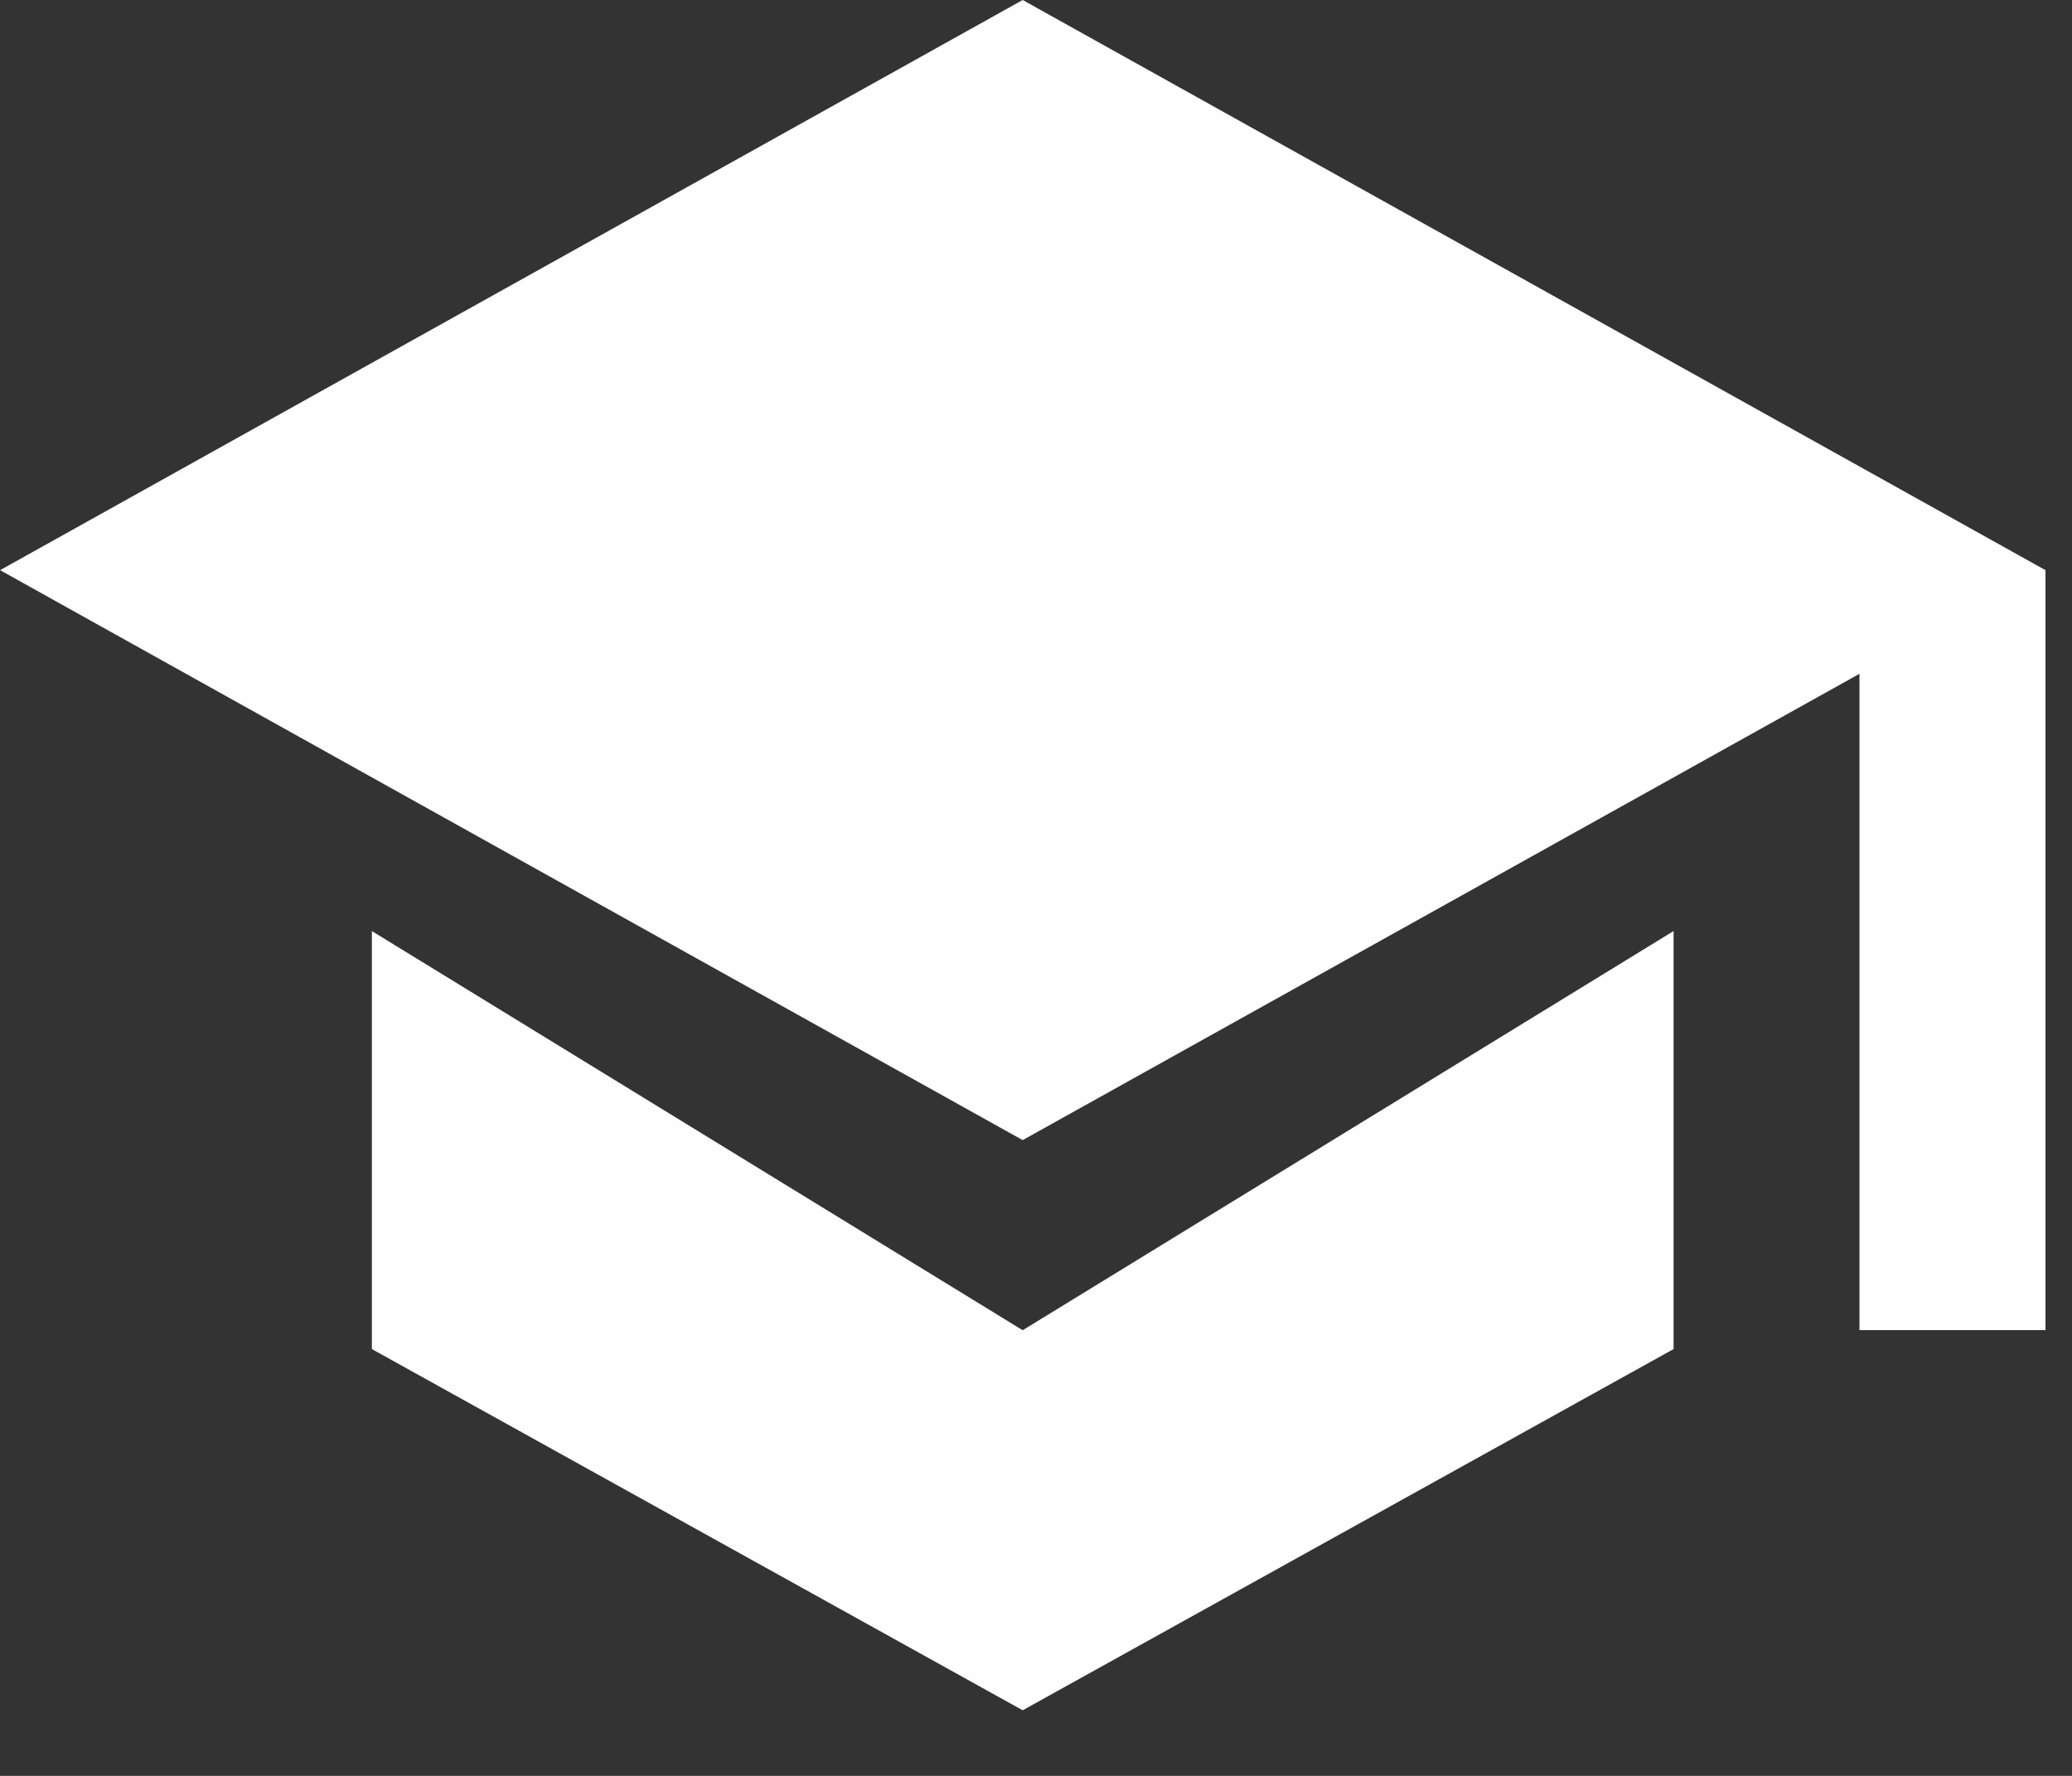<?xml version="1.0" encoding="UTF-8"?>
<svg width="21px" height="18px" viewBox="0 0 21 18" version="1.1" xmlns="http://www.w3.org/2000/svg" xmlns:xlink="http://www.w3.org/1999/xlink">
    <rect x="0" y="0" width="21" height="18" fill="#333333" stroke="none"/>
    <!-- Generator: Sketch 52.5 (67469) - http://www.bohemiancoding.com/sketch -->
    <title>icon-education</title>
    <desc>Created with Sketch.</desc>
    <g id="Page-1" stroke="none" stroke-width="1" fill="none" fill-rule="evenodd">
        <g id="icon-education" fill="#FEFEFE">
            <polygon id="Fill-1" points="10.365 -0 0.001 5.779 10.365 11.556 20.731 5.779"></polygon>
            <polygon id="Fill-2" points="10.365 13.483 3.769 9.437 3.769 13.674 10.365 17.335 16.962 13.674 16.962 9.437"></polygon>
            <polygon id="Fill-3" points="18.846 13.482 20.731 13.482 20.731 5.778 18.846 5.778"></polygon>
        </g>
    </g>
</svg>